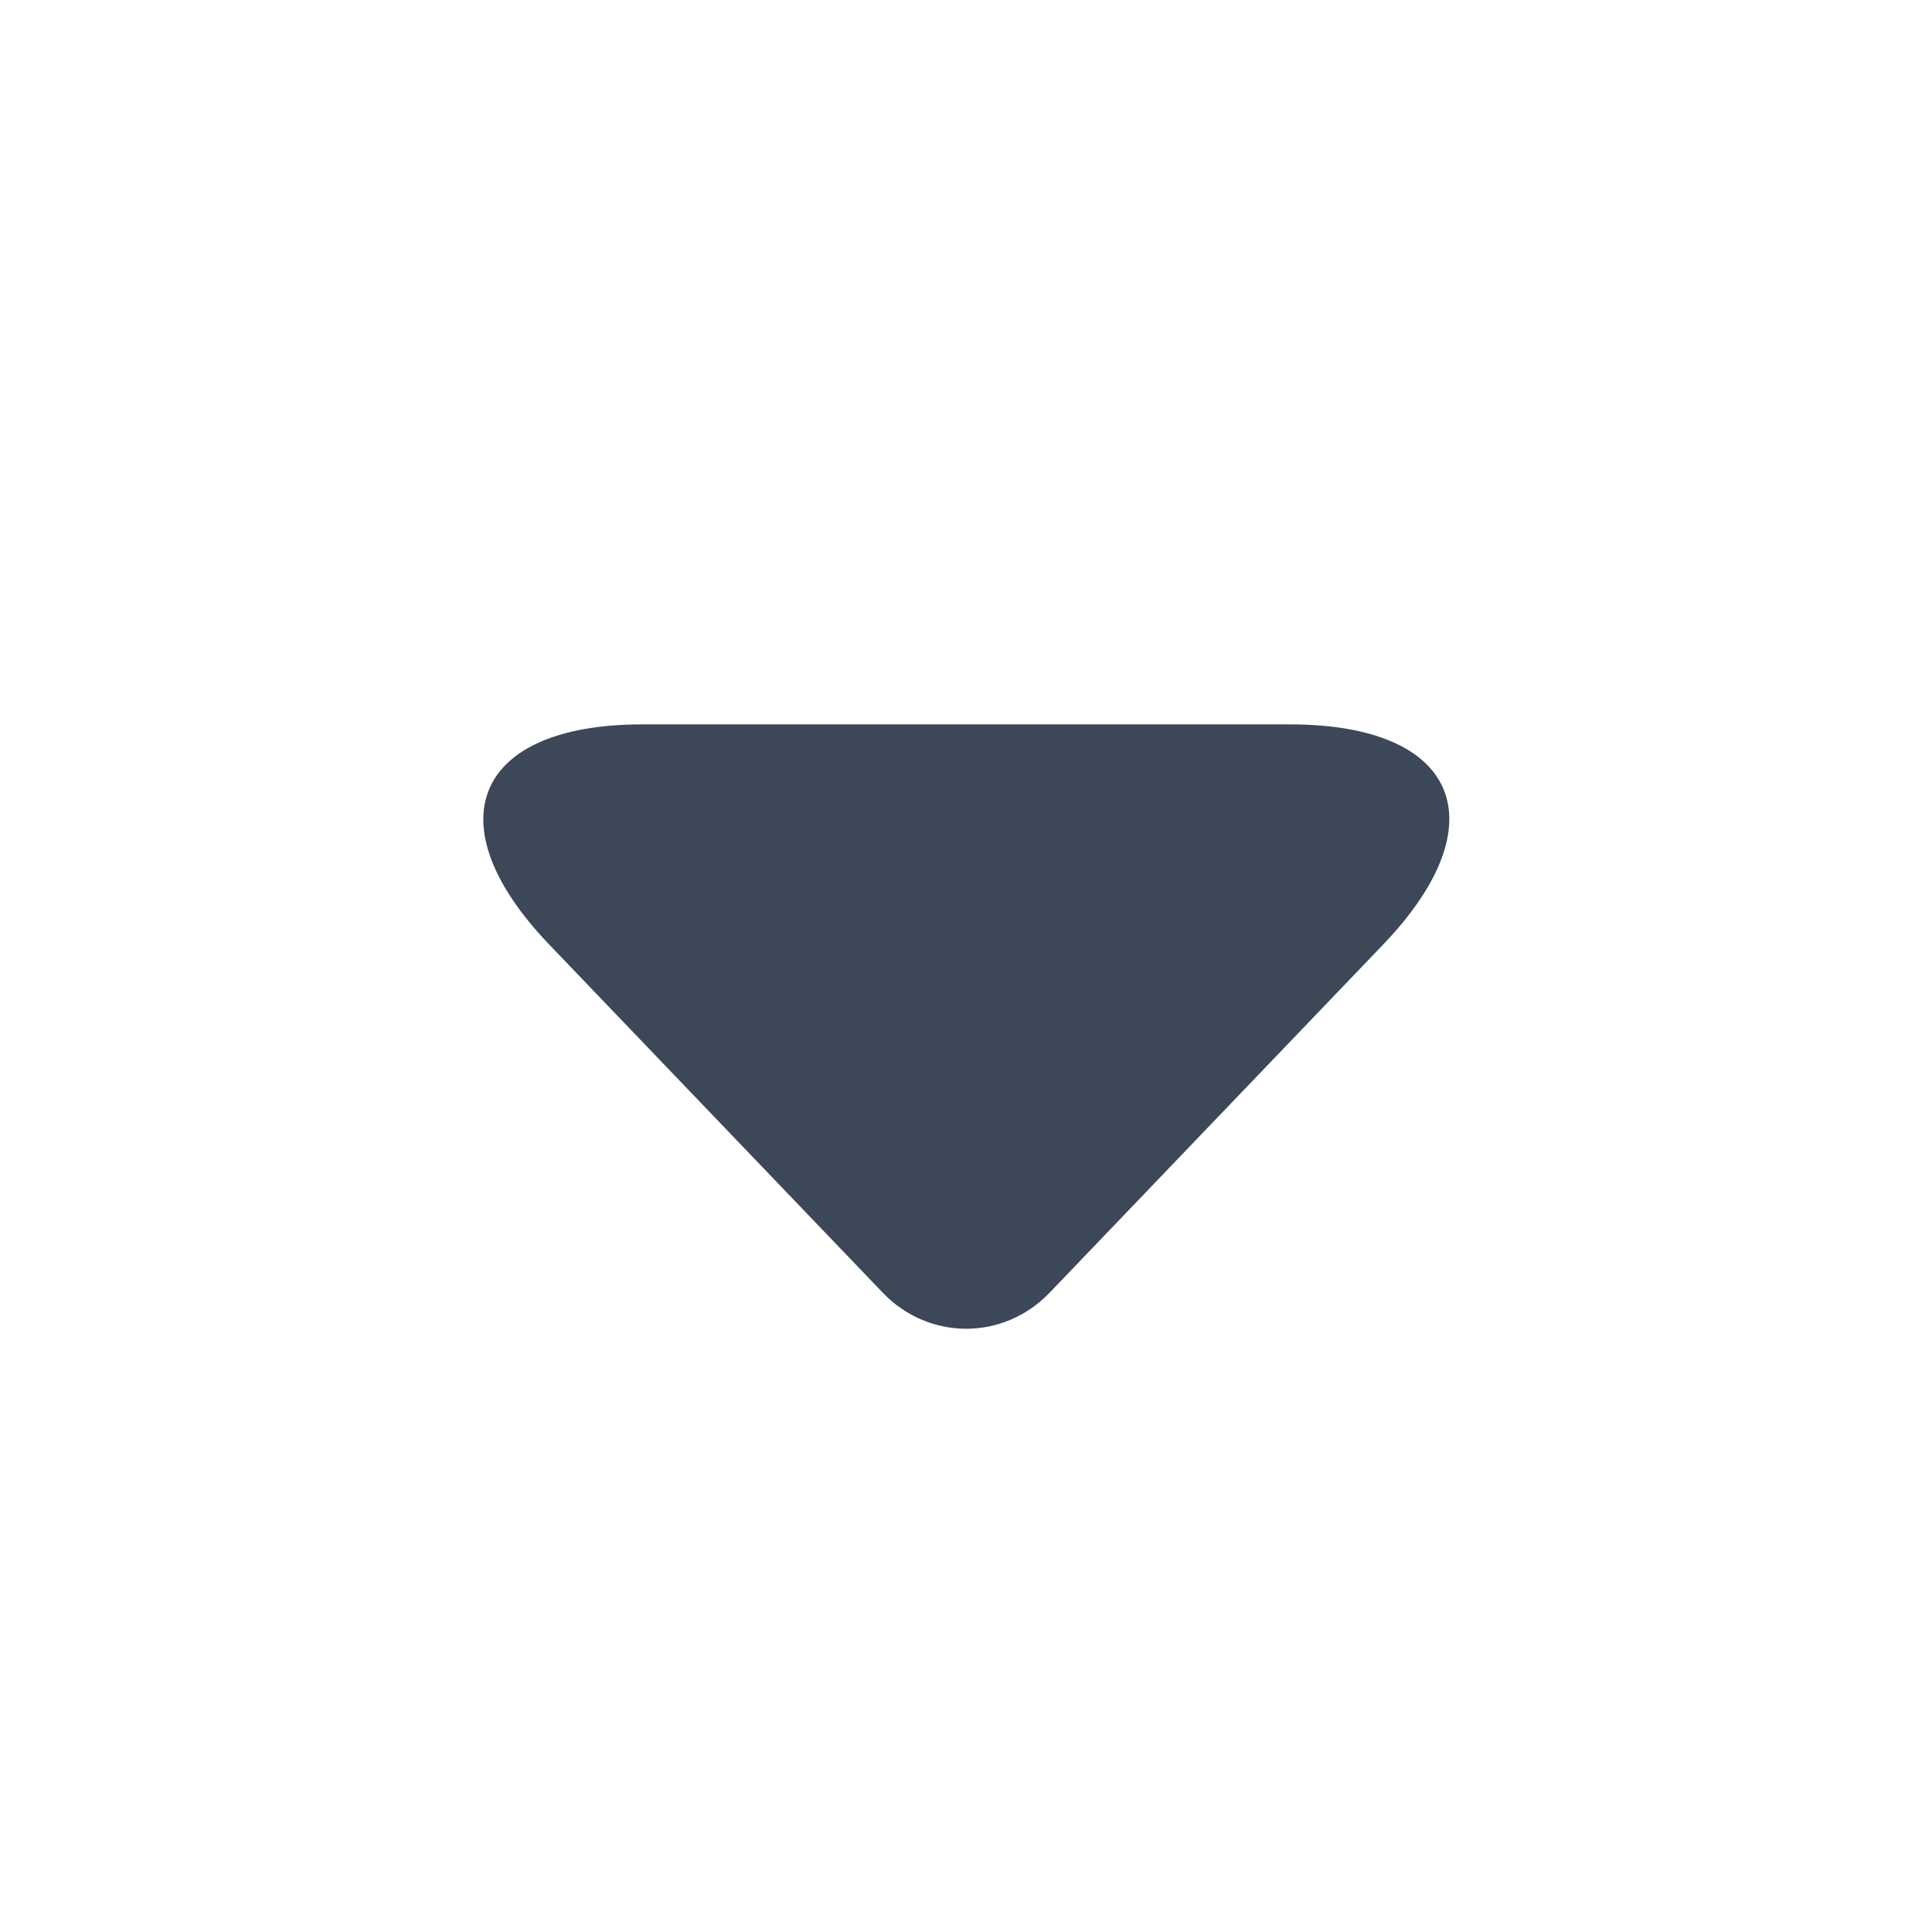 <?xml version="1.0" encoding="UTF-8"?>
<svg width="16px" height="16px" viewBox="0 0 16 16" version="1.1" xmlns="http://www.w3.org/2000/svg" xmlns:xlink="http://www.w3.org/1999/xlink">
    <!-- Generator: Sketch 41.1 (35376) - http://www.bohemiancoding.com/sketch -->
    <title>icon-dropdown</title>
    <desc>Created with Sketch.</desc>
    <defs></defs>
    <g id="Symbols" stroke="none" stroke-width="1" fill="none" fill-rule="evenodd">
        <g id="Icon-/-More-/-Click">
            <g id="icon-dropdown">
                <rect id="Rectangle-8" x="0" y="0" width="16" height="16"></rect>
                <path d="M5.5,5.822 C5.5,4.431 6.313,4.083 7.323,5.05 L10.207,7.813 C10.605,8.195 10.604,8.813 10.207,9.194 L7.323,11.957 C6.316,12.922 5.5,12.571 5.5,11.186 L5.5,5.822 Z" id="Path-3-Copy-3" fill="#3C4857" transform="translate(8.003, 8.502) rotate(-270) translate(-8.003, -8.502) "></path>
            </g>
        </g>
    </g>
</svg>